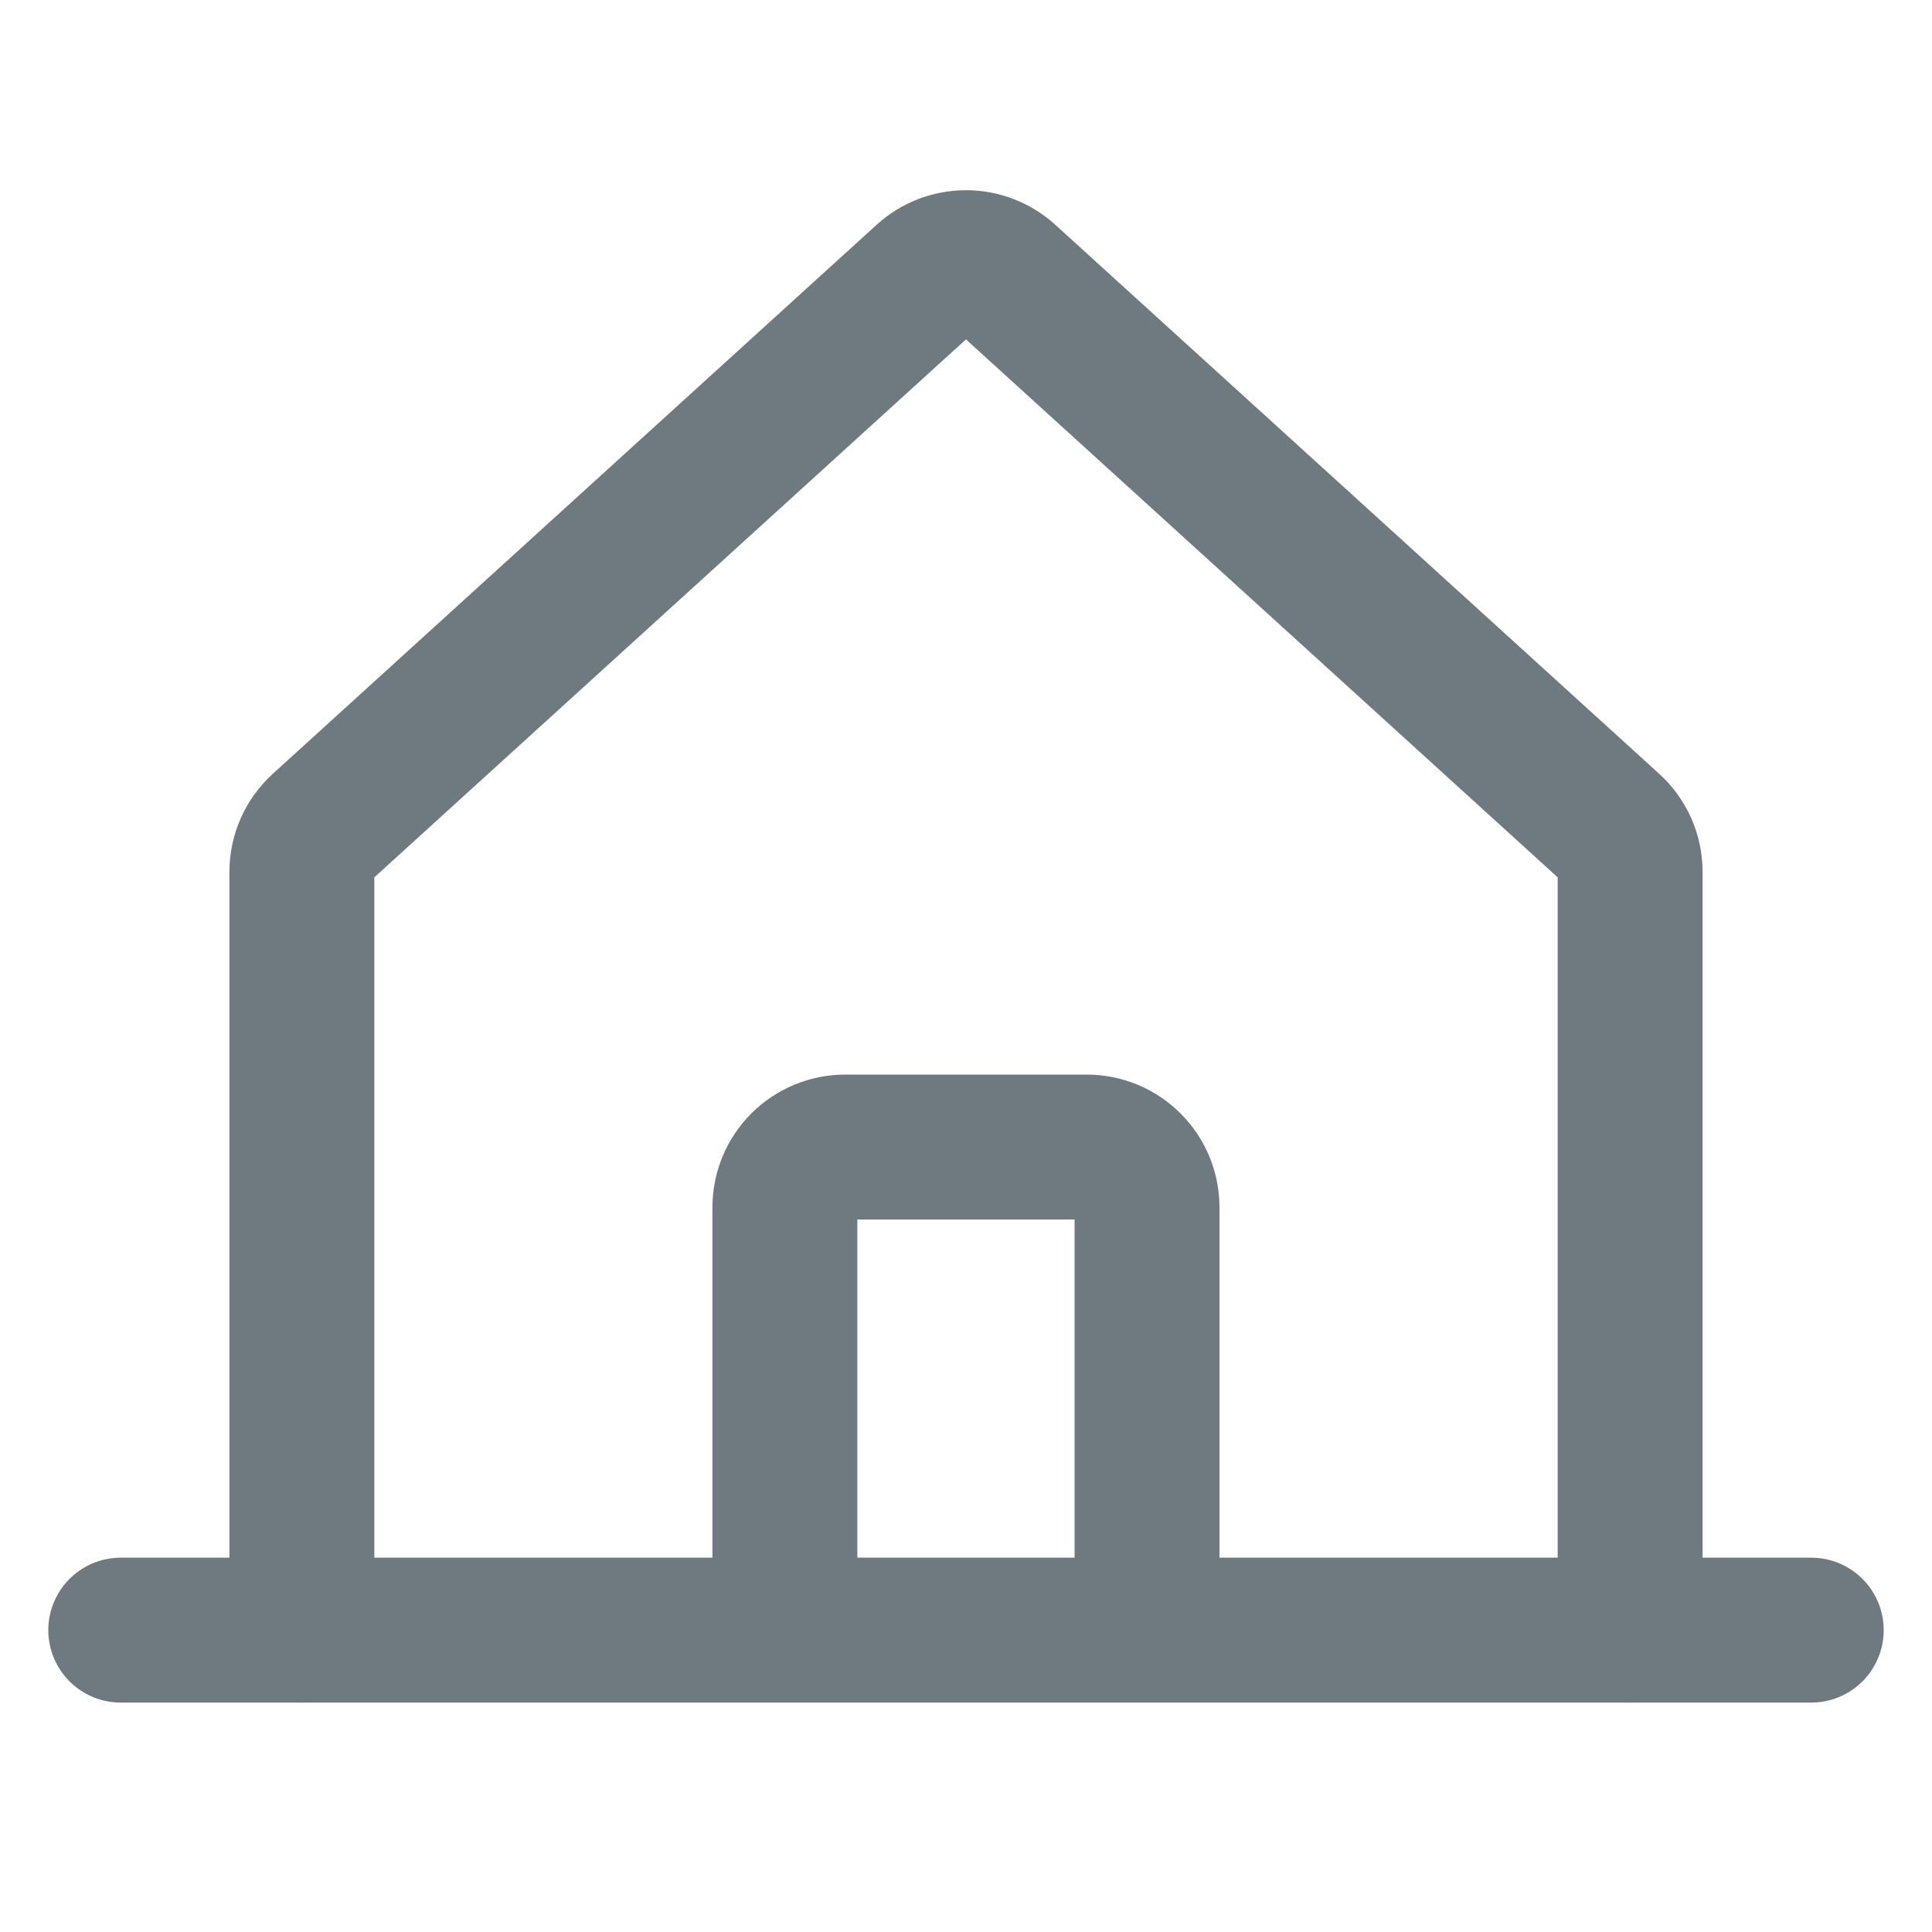 <svg width="20" height="20" viewBox="0 0 20 20" fill="none" xmlns="http://www.w3.org/2000/svg">
<path d="M16.875 16.875V9.026C16.875 8.939 16.857 8.853 16.822 8.774C16.786 8.694 16.735 8.623 16.67 8.564L10.42 2.882C10.305 2.777 10.155 2.719 10 2.719C9.844 2.719 9.694 2.777 9.579 2.882L3.33 8.564C3.265 8.623 3.214 8.694 3.178 8.774C3.143 8.853 3.125 8.939 3.125 9.026V16.875" stroke="#6E7980" stroke-width="1.5" stroke-linecap="round" stroke-linejoin="round"/>
<path d="M1.25 16.875H18.75" stroke="#6E7980" stroke-width="1.5" stroke-linecap="round" stroke-linejoin="round"/>
<path d="M11.874 16.874V12.499C11.874 12.334 11.809 12.175 11.691 12.057C11.574 11.94 11.415 11.874 11.249 11.874H8.75C8.584 11.874 8.425 11.94 8.308 12.057C8.19 12.175 8.125 12.334 8.125 12.499V16.874" stroke="#6E7980" stroke-width="1.5" stroke-linecap="round" stroke-linejoin="round"/>
</svg>
